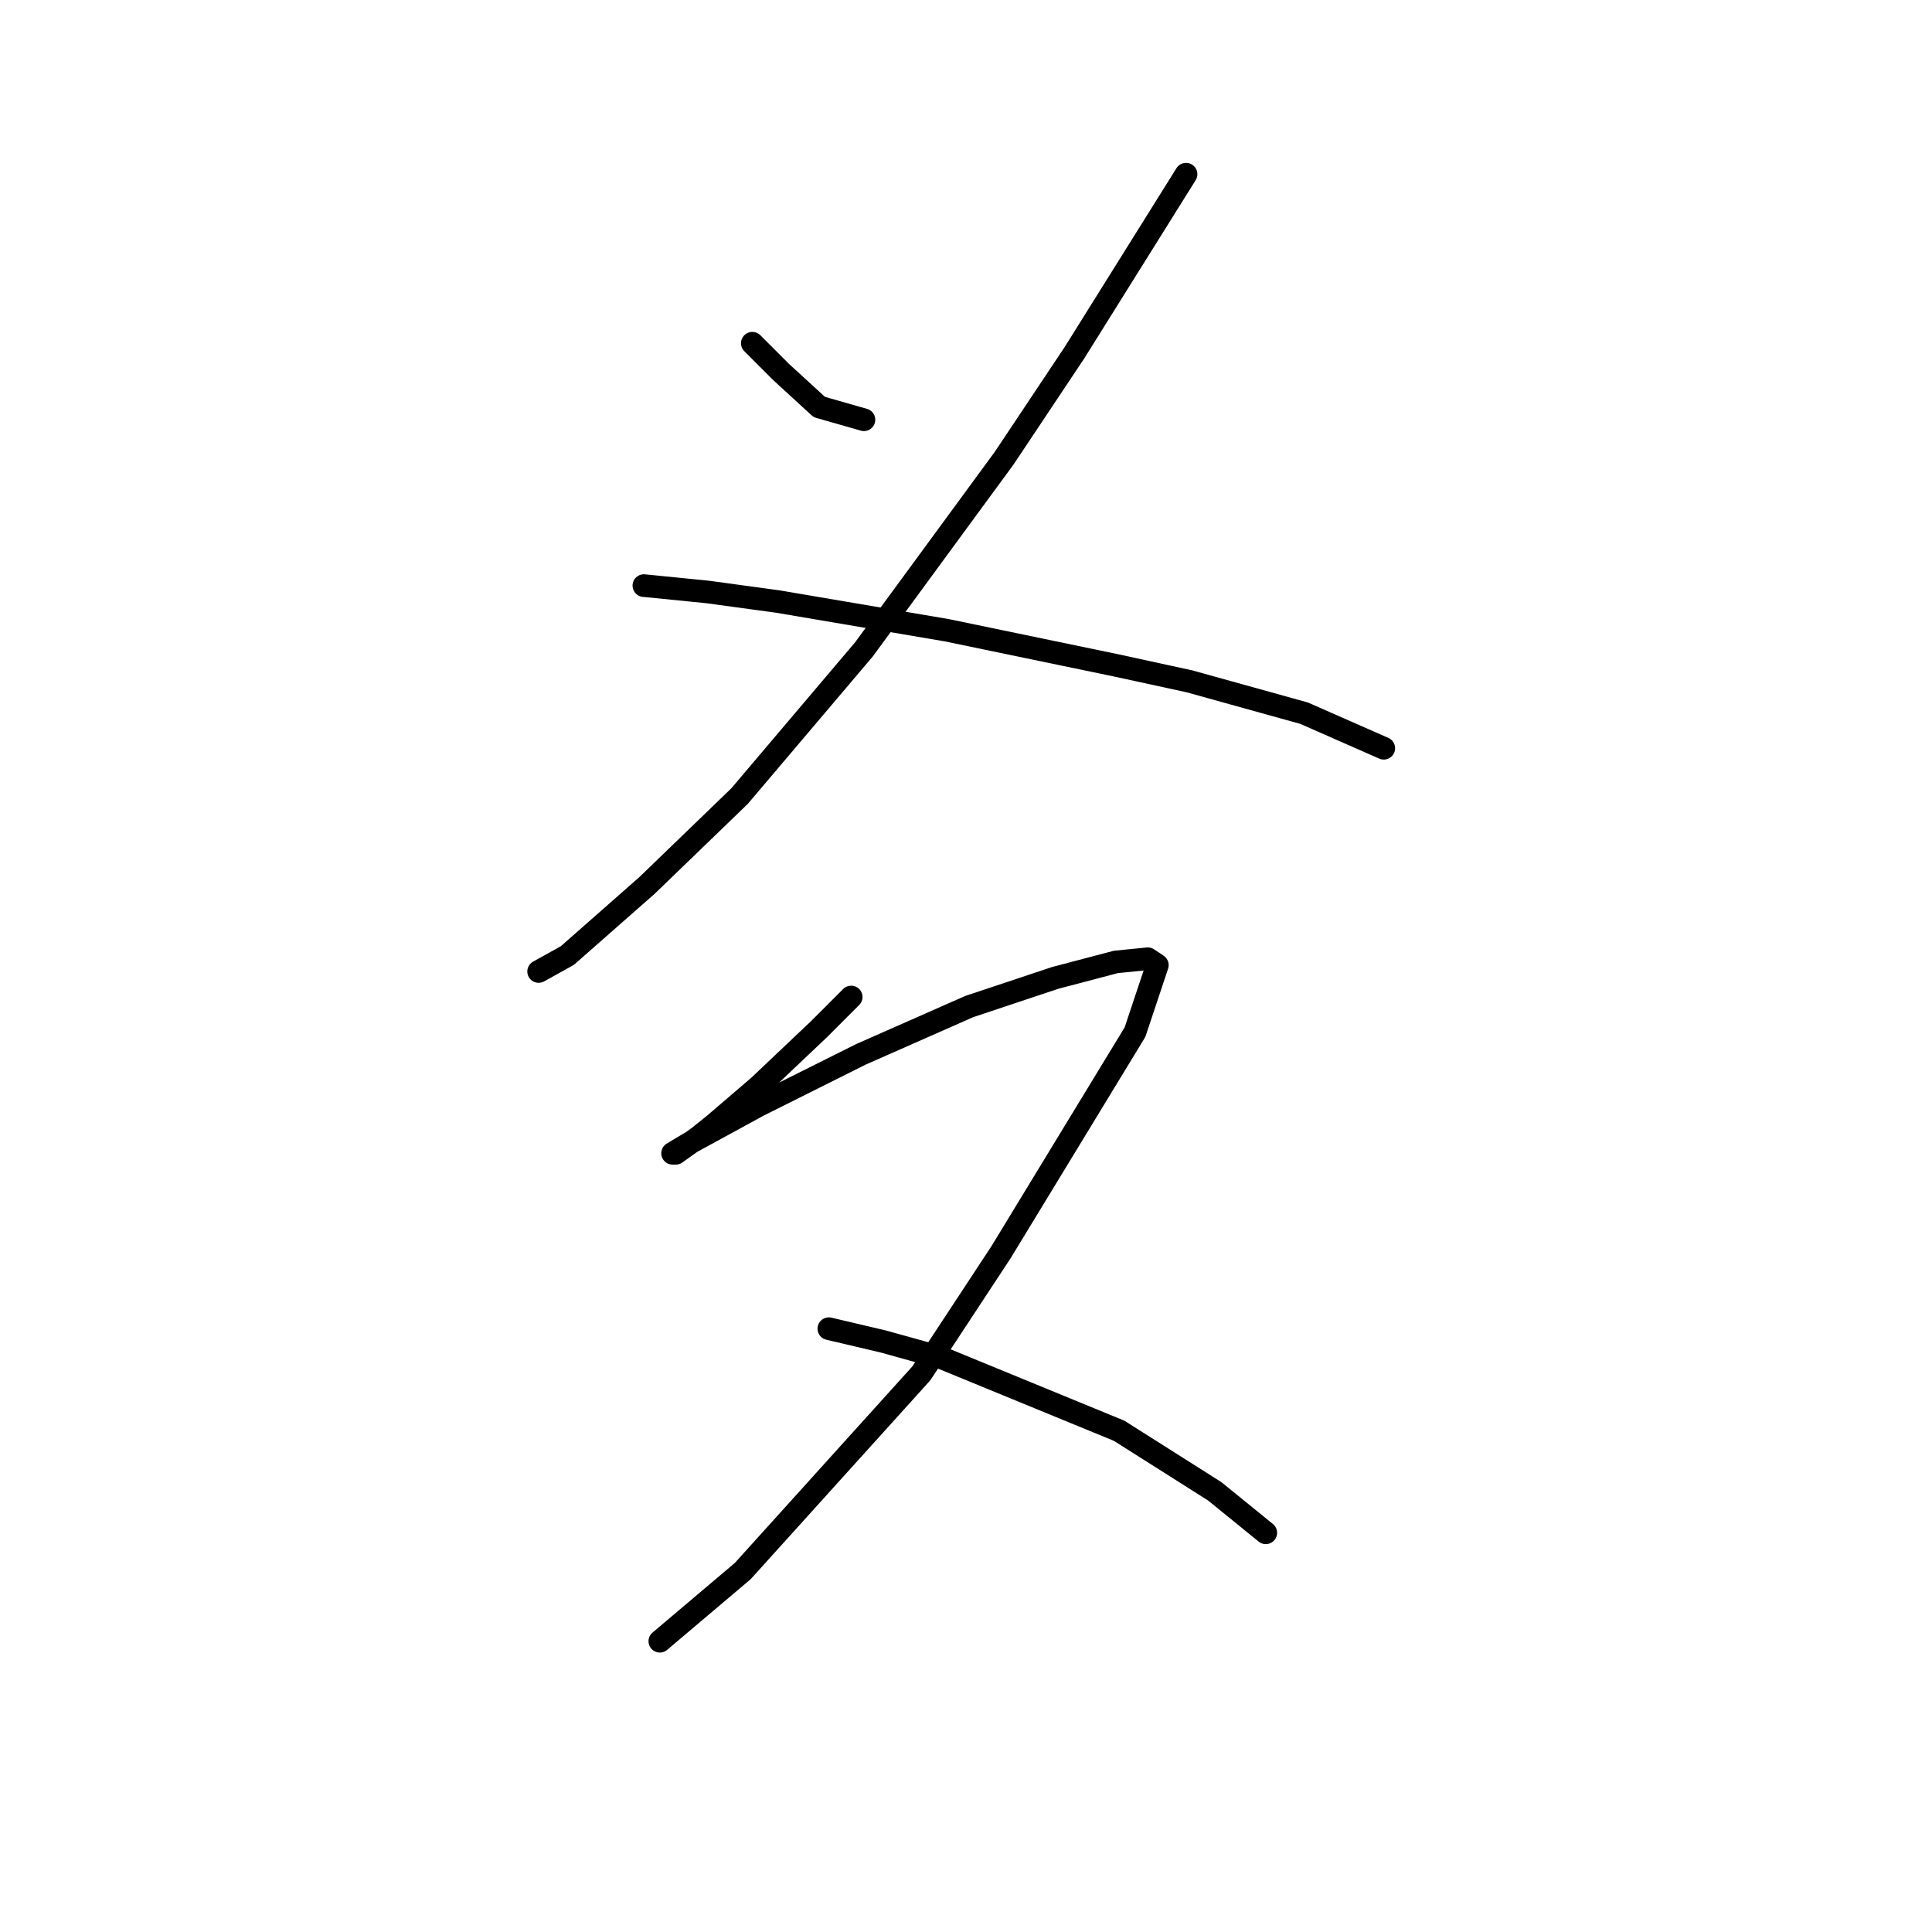 <?xml version="1.0" standalone="no"?>
    <svg width="256" height="256" xmlns="http://www.w3.org/2000/svg" version="1.1">
    <polyline stroke="black" stroke-width="3" stroke-linecap="round" fill="transparent" stroke-linejoin="round" points="99.686 45.479 101.799 47.592 103.489 49.282 108.56 53.93 114.477 55.621 114.477 55.621 " />
        <polyline stroke="black" stroke-width="3" stroke-linecap="round" fill="transparent" stroke-linejoin="round" points="157.158 23.082 142.367 46.746 133.07 60.692 114.477 86.047 97.996 105.486 85.741 117.318 75.176 126.615 71.373 128.728 71.373 128.728 " />
        <polyline stroke="black" stroke-width="3" stroke-linecap="round" fill="transparent" stroke-linejoin="round" points="85.318 77.595 93.77 78.44 103.067 79.708 125.464 83.511 147.861 88.16 157.58 90.273 172.793 94.499 183.358 99.147 183.358 99.147 " />
        <polyline stroke="black" stroke-width="3" stroke-linecap="round" fill="transparent" stroke-linejoin="round" points="112.786 132.109 108.56 136.335 100.531 143.941 94.615 149.012 92.502 150.702 89.544 152.815 89.122 152.815 91.234 151.548 100.531 146.477 114.054 139.715 128.422 133.376 139.832 129.573 147.861 127.46 152.087 127.038 153.354 127.883 150.396 136.757 132.648 165.915 122.083 181.974 98.418 208.174 87.431 217.471 87.431 217.471 " />
        <polyline stroke="black" stroke-width="3" stroke-linecap="round" fill="transparent" stroke-linejoin="round" points="109.828 176.058 117.012 177.748 124.619 179.861 148.283 189.58 160.961 197.609 167.722 203.103 167.722 203.103 " />
        </svg>